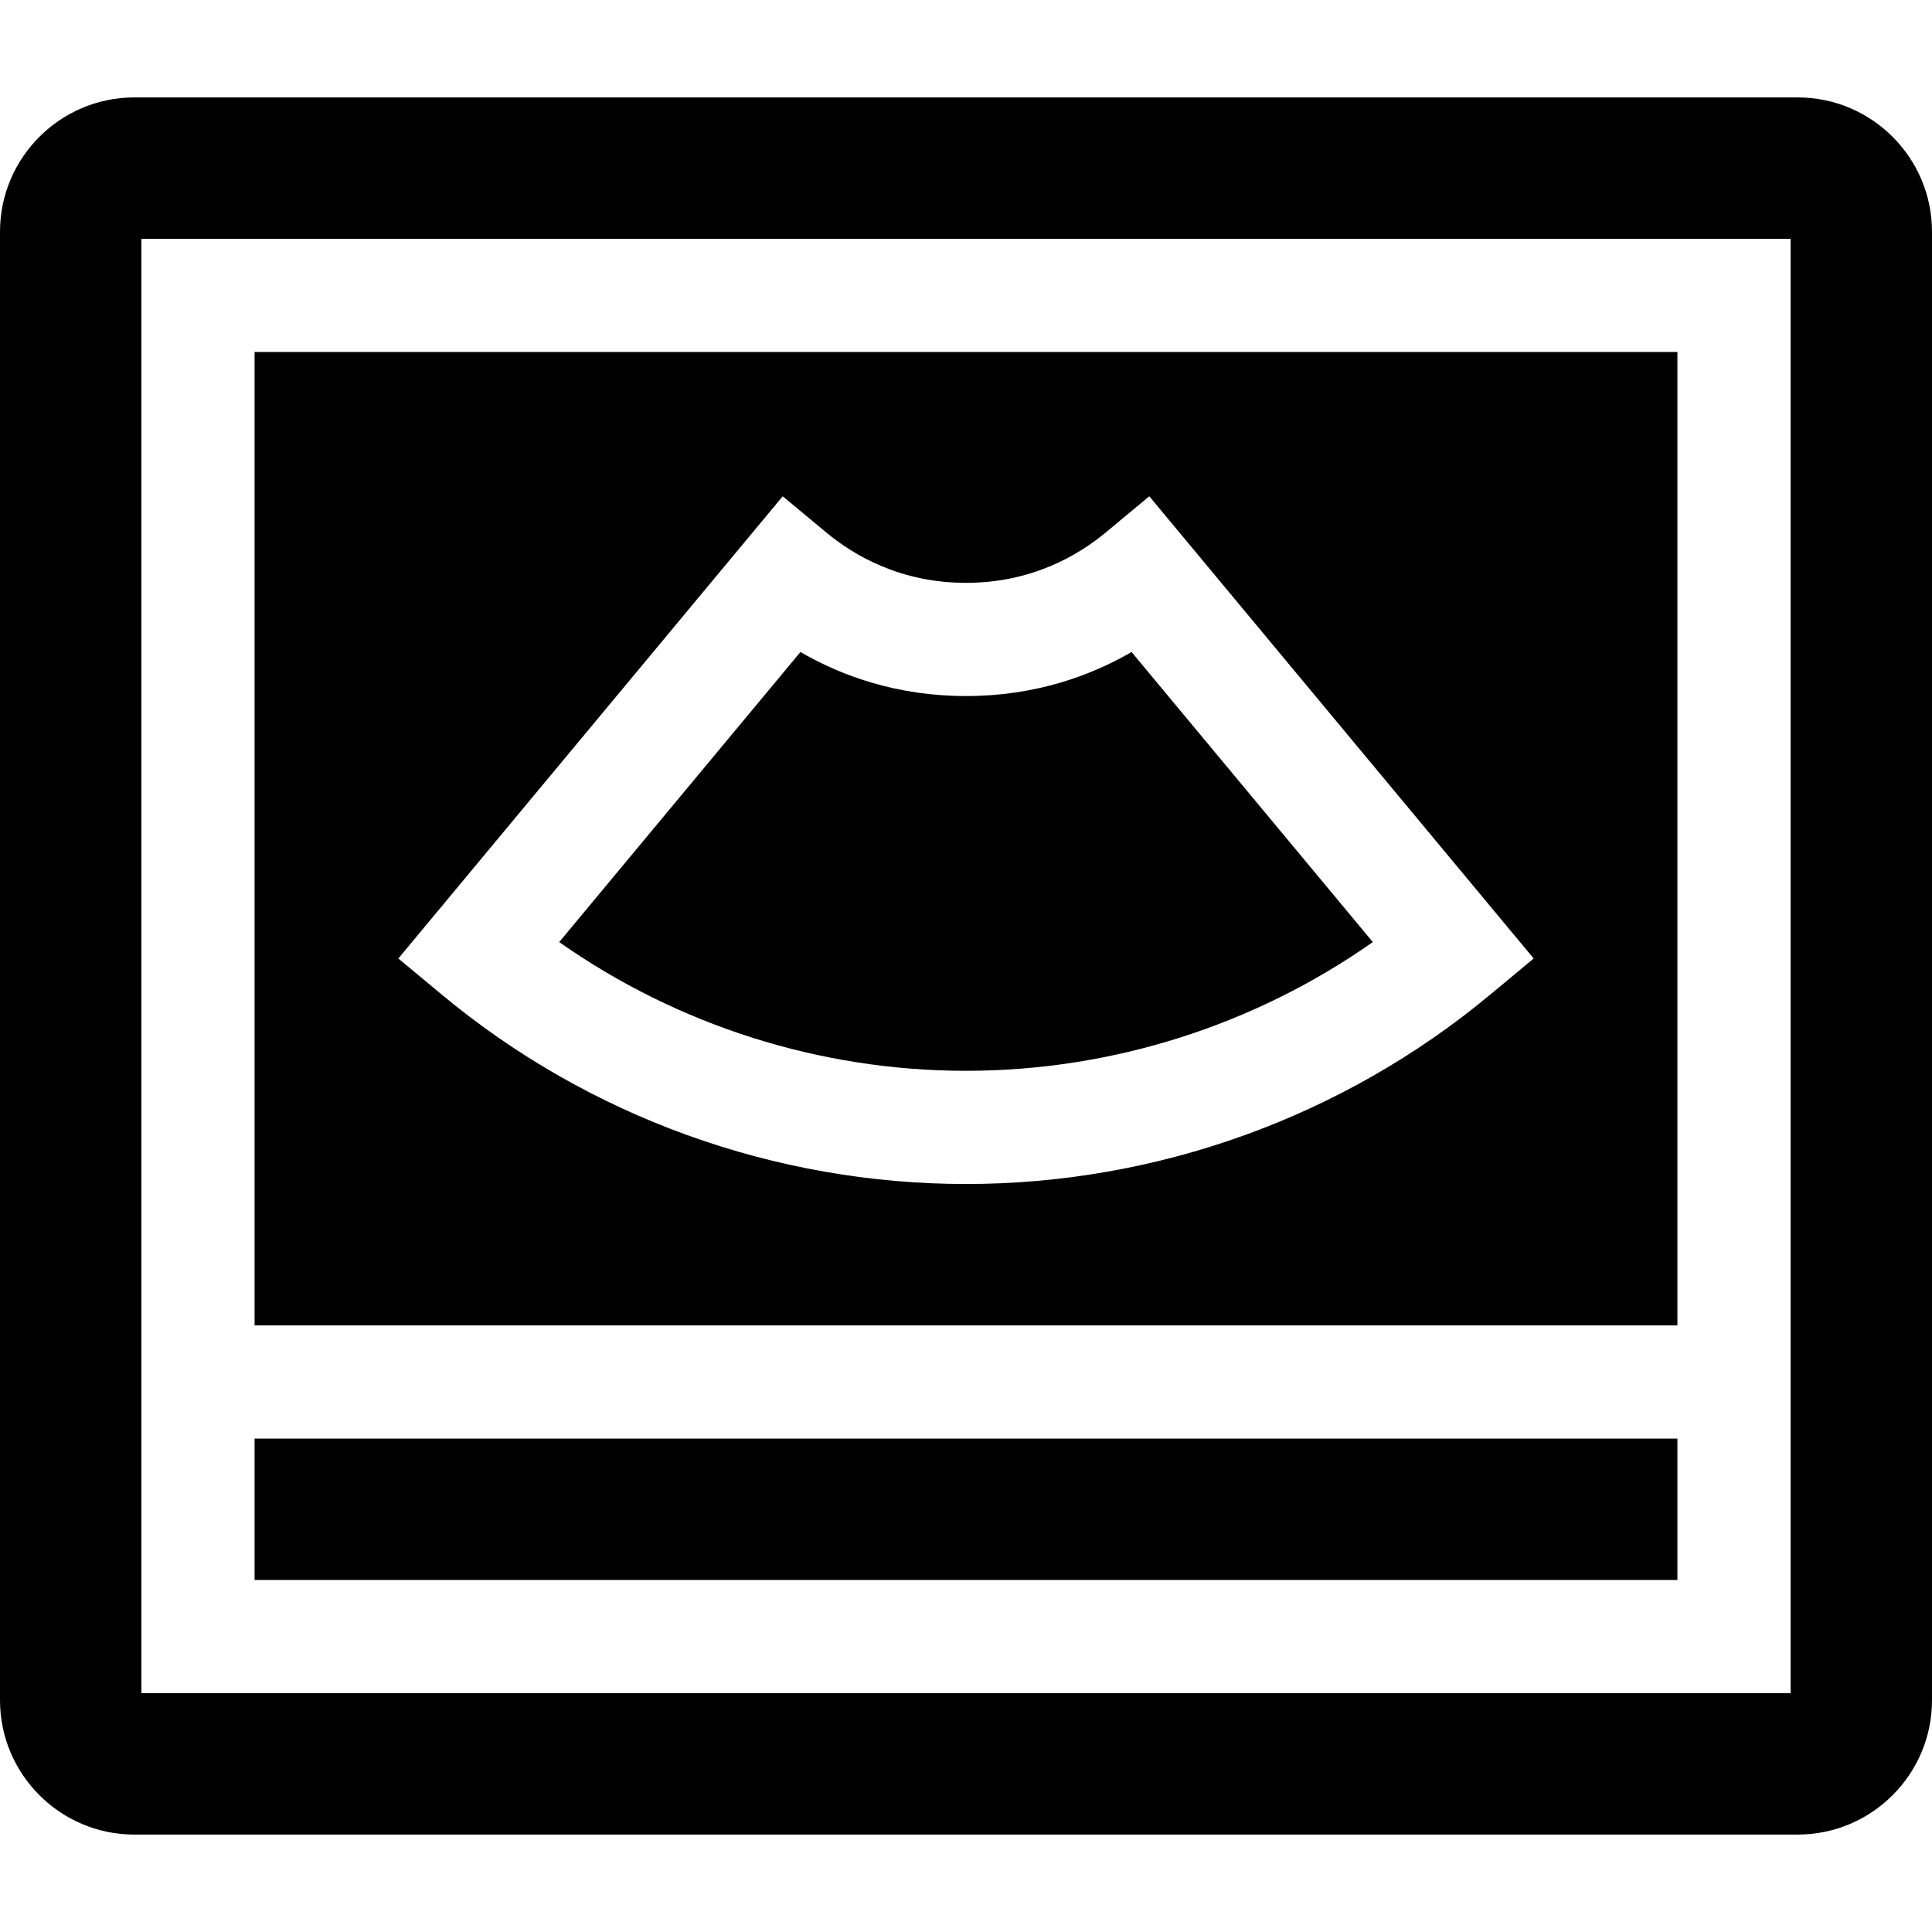 <svg id="Capa_1" enable-background="new 0 0 512 512" height="512" viewBox="0 0 512 512" width="512" xmlns="http://www.w3.org/2000/svg"><g><path d="m67.469 381.245h377.063v37.469h-377.063z"/><path d="m363.804 249.66-63.925-76.869c-10.97 6.35-25.611 11.669-43.879 11.669s-32.909-5.319-43.878-11.668l-63.926 76.868c31.411 22.092 69.152 34.116 107.804 34.116 38.65 0 76.393-12.025 107.804-34.116z"/><path d="m476.398 25.817h-440.796c-19.631 0-35.602 15.971-35.602 35.602v389.162c0 19.631 15.971 35.602 35.602 35.602h440.797c19.631 0 35.602-15.971 35.602-35.602v-389.162c-.001-19.631-15.972-35.602-35.603-35.602zm-1.867 422.897h-437.062v-385.428h437.063v385.428z"/><path d="m444.531 351.245v-257.959h-377.062v257.959zm-237.102-219.726 11.532 9.591c7.324 6.09 19.694 13.351 37.039 13.351 17.344 0 29.716-7.261 37.039-13.352l11.533-9.592 101.867 122.493-11.533 9.591c-38.907 32.355-88.238 50.174-138.906 50.174-50.669 0-100-17.819-138.906-50.174l-11.533-9.591z"/></g></svg>